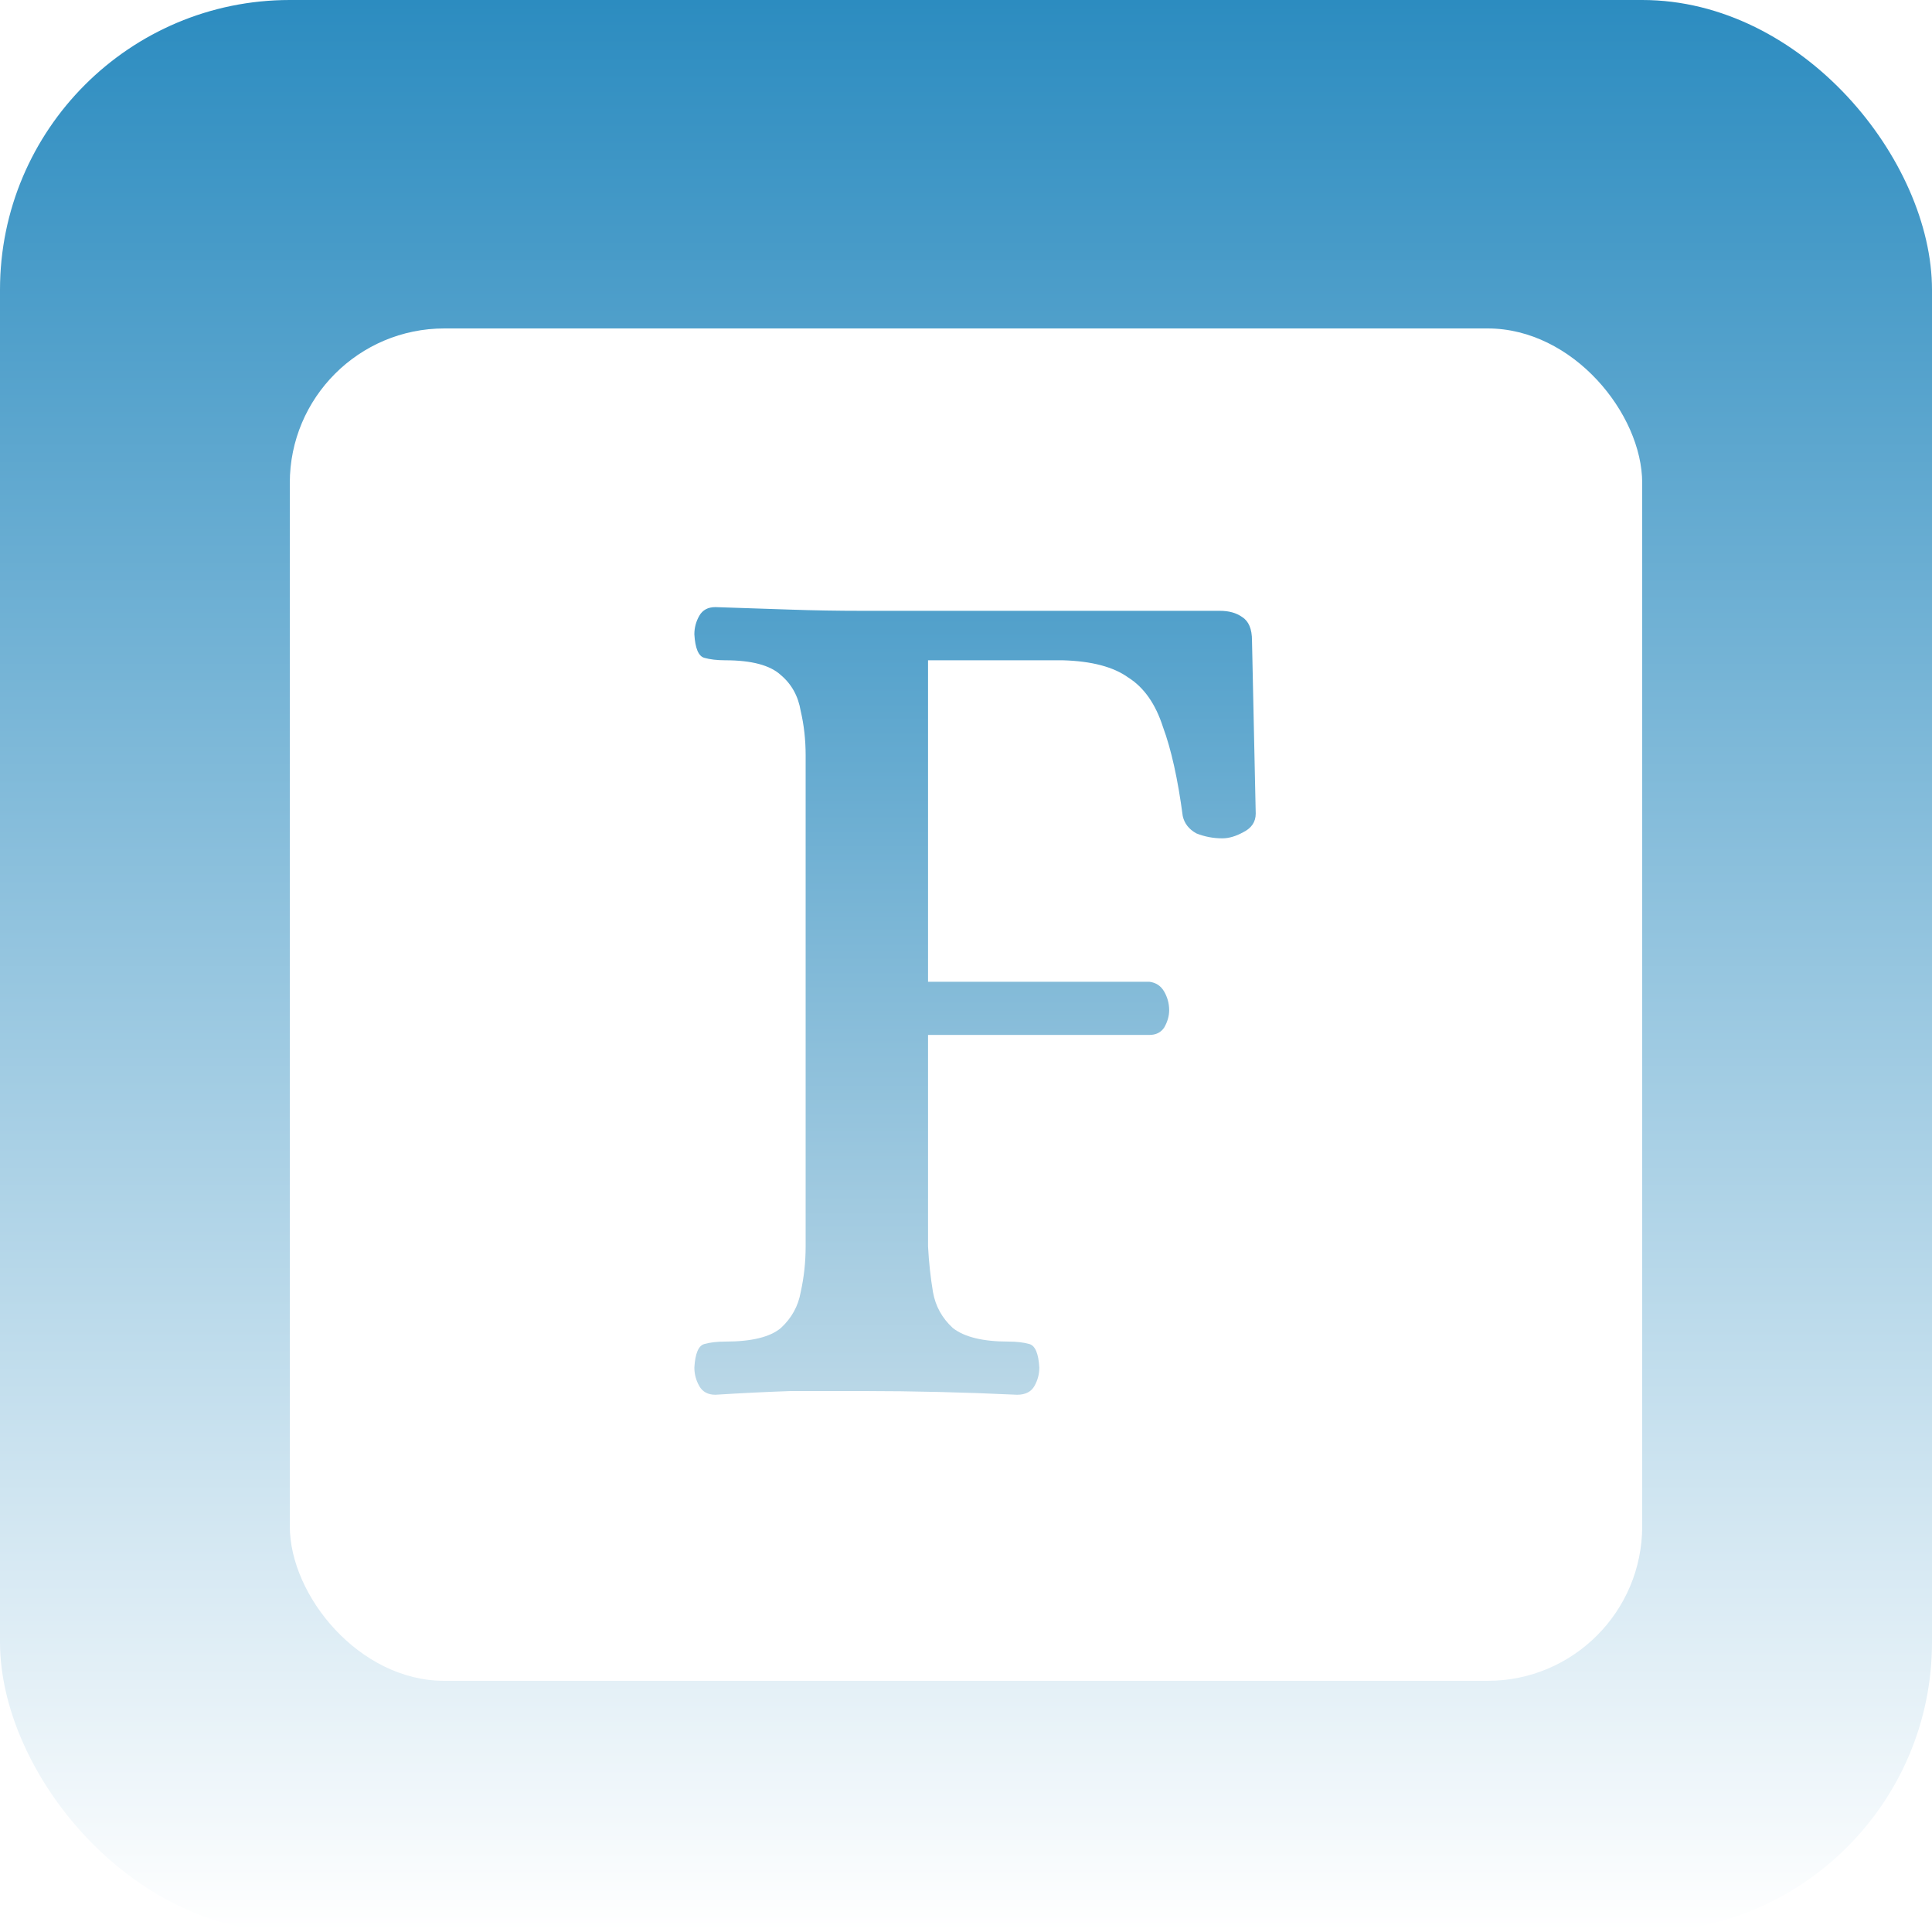 <svg width="100" height="100" viewBox="0 0 100 100" fill="none" xmlns="http://www.w3.org/2000/svg">
<rect width="100" height="100" rx="15" fill="url(#paint0_linear_101_3)"/>
<g filter="url(#filter0_d_101_3)">
<rect x="15" y="15" width="70" height="70" rx="8" fill="white"/>
</g>
<path d="M37.028 72.192C36.644 72.192 36.366 72.043 36.196 71.744C36.025 71.445 35.94 71.125 35.94 70.784C35.982 70.059 36.153 69.653 36.452 69.568C36.75 69.483 37.113 69.44 37.539 69.44C38.905 69.44 39.865 69.205 40.419 68.736C40.974 68.224 41.316 67.605 41.444 66.88C41.614 66.112 41.7 65.323 41.7 64.512V39.104C41.7 38.293 41.614 37.525 41.444 36.8C41.316 36.032 40.974 35.413 40.419 34.944C39.865 34.432 38.905 34.176 37.539 34.176C37.113 34.176 36.75 34.133 36.452 34.048C36.153 33.963 35.982 33.557 35.94 32.832C35.94 32.491 36.025 32.171 36.196 31.872C36.366 31.573 36.644 31.424 37.028 31.424C38.393 31.467 39.673 31.509 40.867 31.552C42.105 31.595 43.364 31.616 44.644 31.616H63.139C63.609 31.616 63.993 31.723 64.291 31.936C64.633 32.149 64.803 32.555 64.803 33.152L64.996 42.112C64.996 42.539 64.782 42.859 64.356 43.072C63.971 43.285 63.609 43.392 63.267 43.392C62.798 43.392 62.35 43.307 61.923 43.136C61.539 42.923 61.305 42.624 61.219 42.24C60.964 40.32 60.622 38.784 60.196 37.632C59.812 36.437 59.214 35.584 58.404 35.072C57.636 34.517 56.505 34.219 55.011 34.176H48.035V50.816H59.492C59.833 50.859 60.089 51.029 60.26 51.328C60.43 51.627 60.516 51.947 60.516 52.288C60.516 52.587 60.43 52.885 60.26 53.184C60.089 53.44 59.833 53.568 59.492 53.568H48.035V64.512C48.078 65.323 48.163 66.112 48.291 66.88C48.419 67.605 48.761 68.224 49.316 68.736C49.913 69.205 50.873 69.44 52.196 69.44C52.622 69.44 52.985 69.483 53.283 69.568C53.582 69.653 53.753 70.059 53.795 70.784C53.795 71.125 53.71 71.445 53.539 71.744C53.369 72.043 53.07 72.192 52.644 72.192C49.913 72.064 47.267 72 44.708 72C43.428 72 42.169 72 40.931 72C39.694 72.043 38.393 72.107 37.028 72.192Z" fill="url(#paint1_linear_101_3)"/>
<defs>
<filter id="filter0_d_101_3" x="5" y="7" width="90" height="90" filterUnits="userSpaceOnUse" color-interpolation-filters="sRGB">
<feFlood flood-opacity="0" result="BackgroundImageFix"/>
<feColorMatrix in="SourceAlpha" type="matrix" values="0 0 0 0 0 0 0 0 0 0 0 0 0 0 0 0 0 0 127 0" result="hardAlpha"/>
<feOffset dy="2"/>
<feGaussianBlur stdDeviation="5"/>
<feComposite in2="hardAlpha" operator="out"/>
<feColorMatrix type="matrix" values="0 0 0 0 0 0 0 0 0 0 0 0 0 0 0 0 0 0 0.25 0"/>
<feBlend mode="normal" in2="BackgroundImageFix" result="effect1_dropShadow_101_3"/>
<feBlend mode="normal" in="SourceGraphic" in2="effect1_dropShadow_101_3" result="shape"/>
</filter>
<linearGradient id="paint0_linear_101_3" x1="50" y1="0" x2="50" y2="100" gradientUnits="userSpaceOnUse">
<stop stop-color="#2C8CC0"/>
<stop offset="1" stop-color="white"/>
</linearGradient>
<linearGradient id="paint1_linear_101_3" x1="50" y1="15" x2="50" y2="85" gradientUnits="userSpaceOnUse">
<stop stop-color="#2689BF"/>
<stop offset="1" stop-color="#DBE9F0"/>
</linearGradient>
</defs>
</svg>

